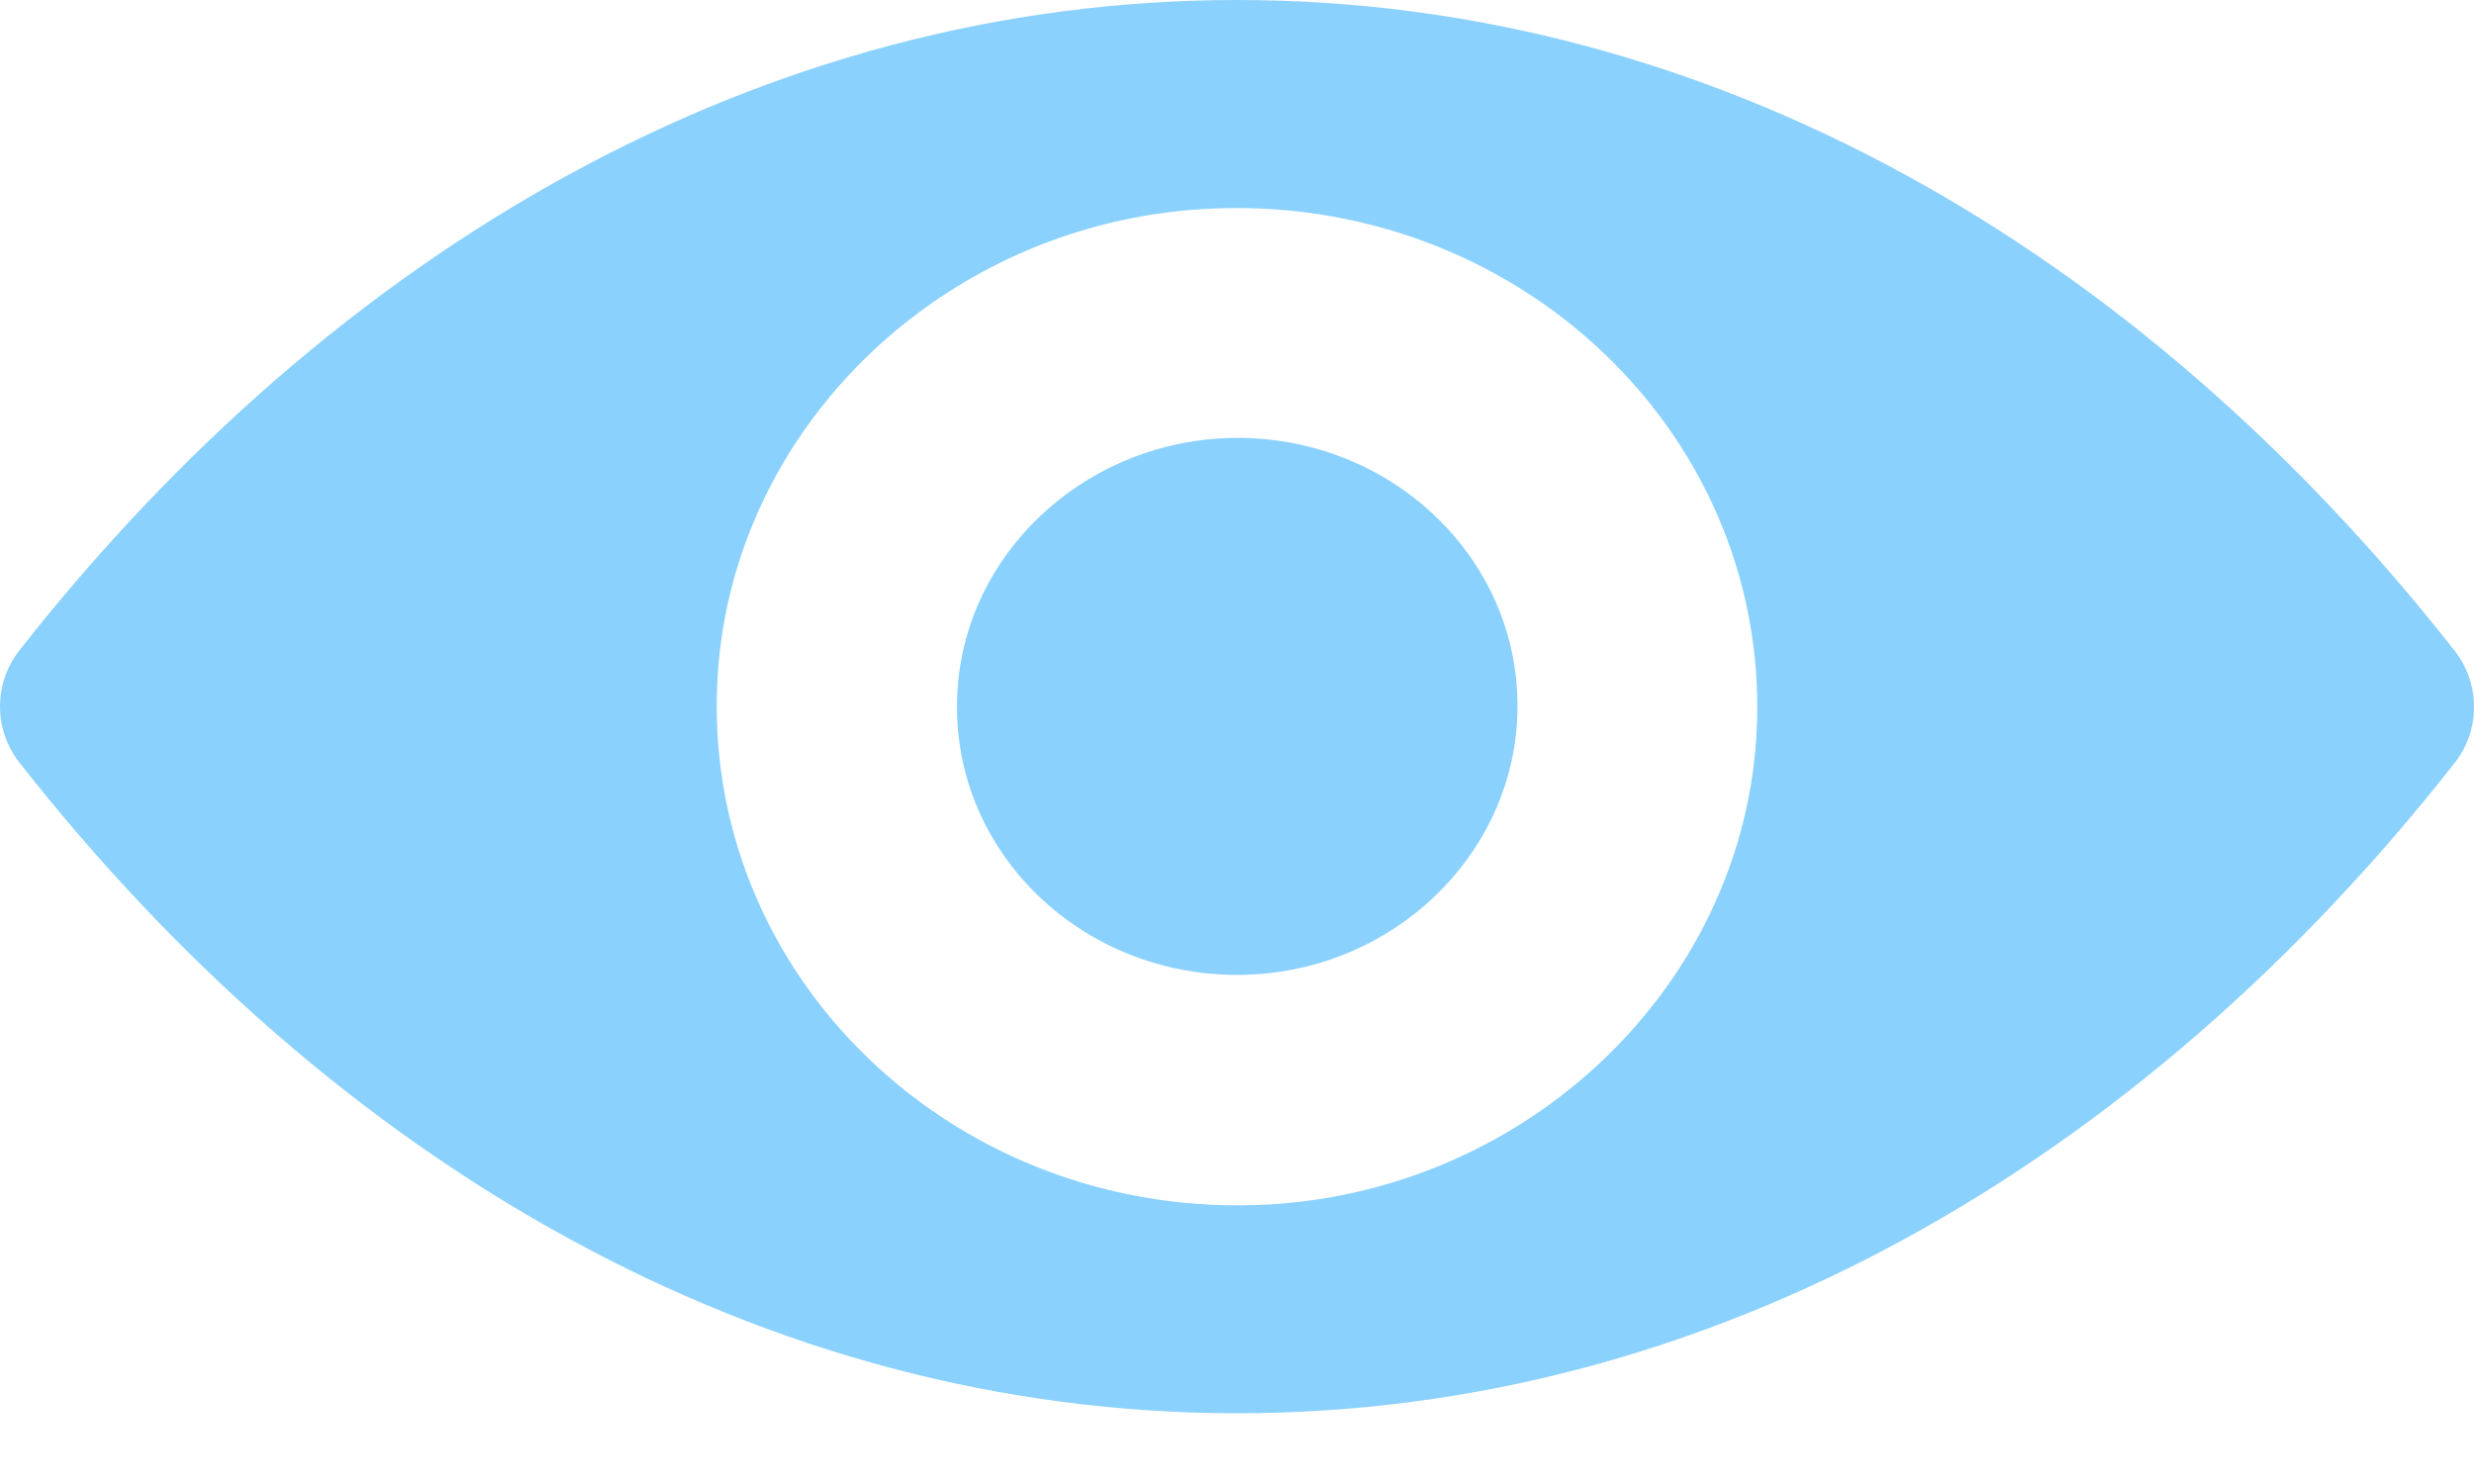 <svg width="15" height="9" viewBox="0 0 15 9" fill="none" xmlns="http://www.w3.org/2000/svg">
<path opacity="0.7" d="M7.5 0C4.634 0 2.035 1.503 0.117 3.945C-0.039 4.145 -0.039 4.424 0.117 4.624C2.035 7.068 4.634 8.571 7.5 8.571C10.366 8.571 12.965 7.068 14.883 4.627C15.039 4.427 15.039 4.147 14.883 3.947C12.965 1.503 10.366 0 7.5 0ZM7.706 7.304C5.803 7.418 4.232 5.915 4.352 4.089C4.45 2.583 5.723 1.362 7.294 1.268C9.197 1.153 10.768 2.656 10.648 4.483C10.547 5.986 9.274 7.207 7.706 7.304ZM7.61 5.909C6.586 5.971 5.739 5.162 5.806 4.18C5.858 3.368 6.546 2.712 7.393 2.659C8.417 2.597 9.264 3.406 9.197 4.389C9.142 5.203 8.454 5.859 7.61 5.909Z" fill="#5ABEFD"/>
</svg>
